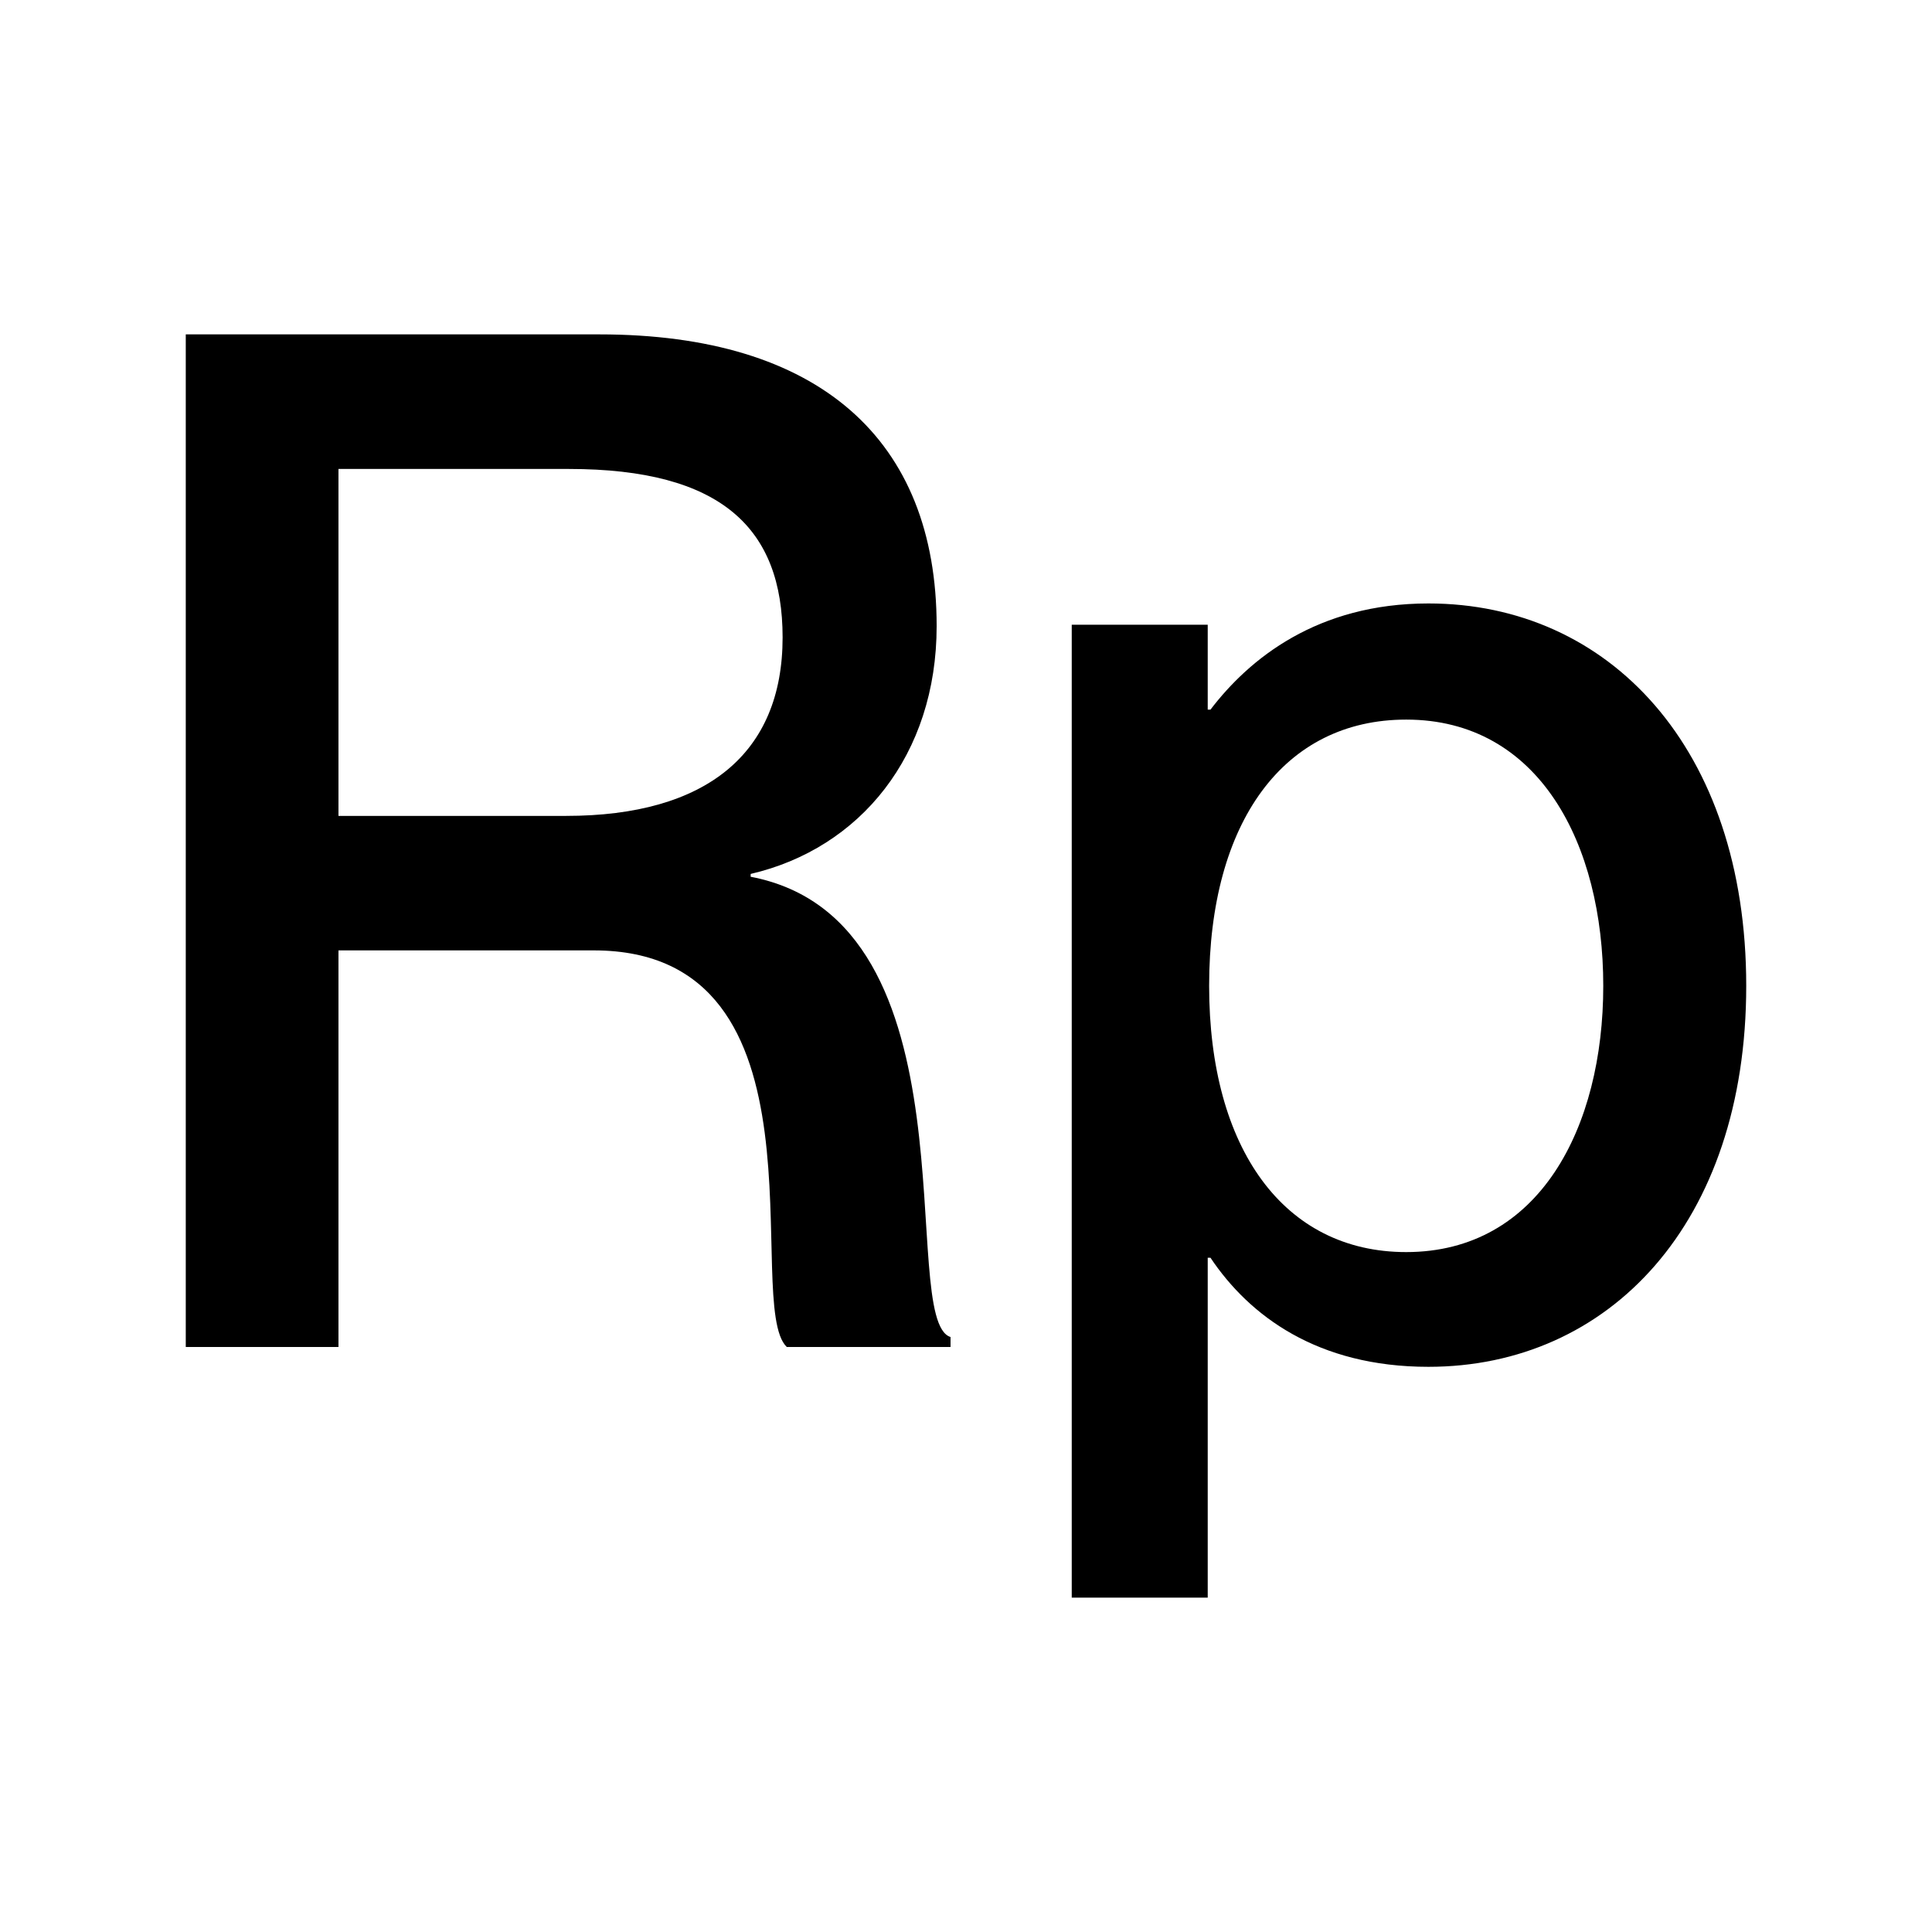 <svg xmlns="http://www.w3.org/2000/svg" width="26" height="26" fill="currentColor" class="sym sym-currency-rupiah" viewBox="0 0 26 26">
  <path d="M4.555 18.127H2.5V4.5h5.566c2.951 0 4.539 1.41 4.539 3.926 0 1.734-1.027 2.992-2.503 3.335v.038c3.1.591 1.961 5.966 2.69 6.194v.134h-2.204c-.598-.572.672-5.337-2.597-5.337H4.555zm0-7.147h3.063c1.886 0 2.914-.839 2.914-2.402 0-1.467-.822-2.267-2.877-2.267h-3.1zm14.668-2.859c2.428 0 4.277 1.944 4.277 5.146s-1.85 5.127-4.277 5.127c-1.495 0-2.41-.687-2.933-1.468h-.037V21.5h-1.83V8.407h1.83V9.55h.037c.523-.686 1.438-1.429 2.933-1.429m-.3 8.729c1.794 0 2.653-1.677 2.653-3.583s-.86-3.583-2.652-3.583c-1.644 0-2.652 1.372-2.652 3.583 0 2.192 1.008 3.583 2.652 3.583"/>
</svg>